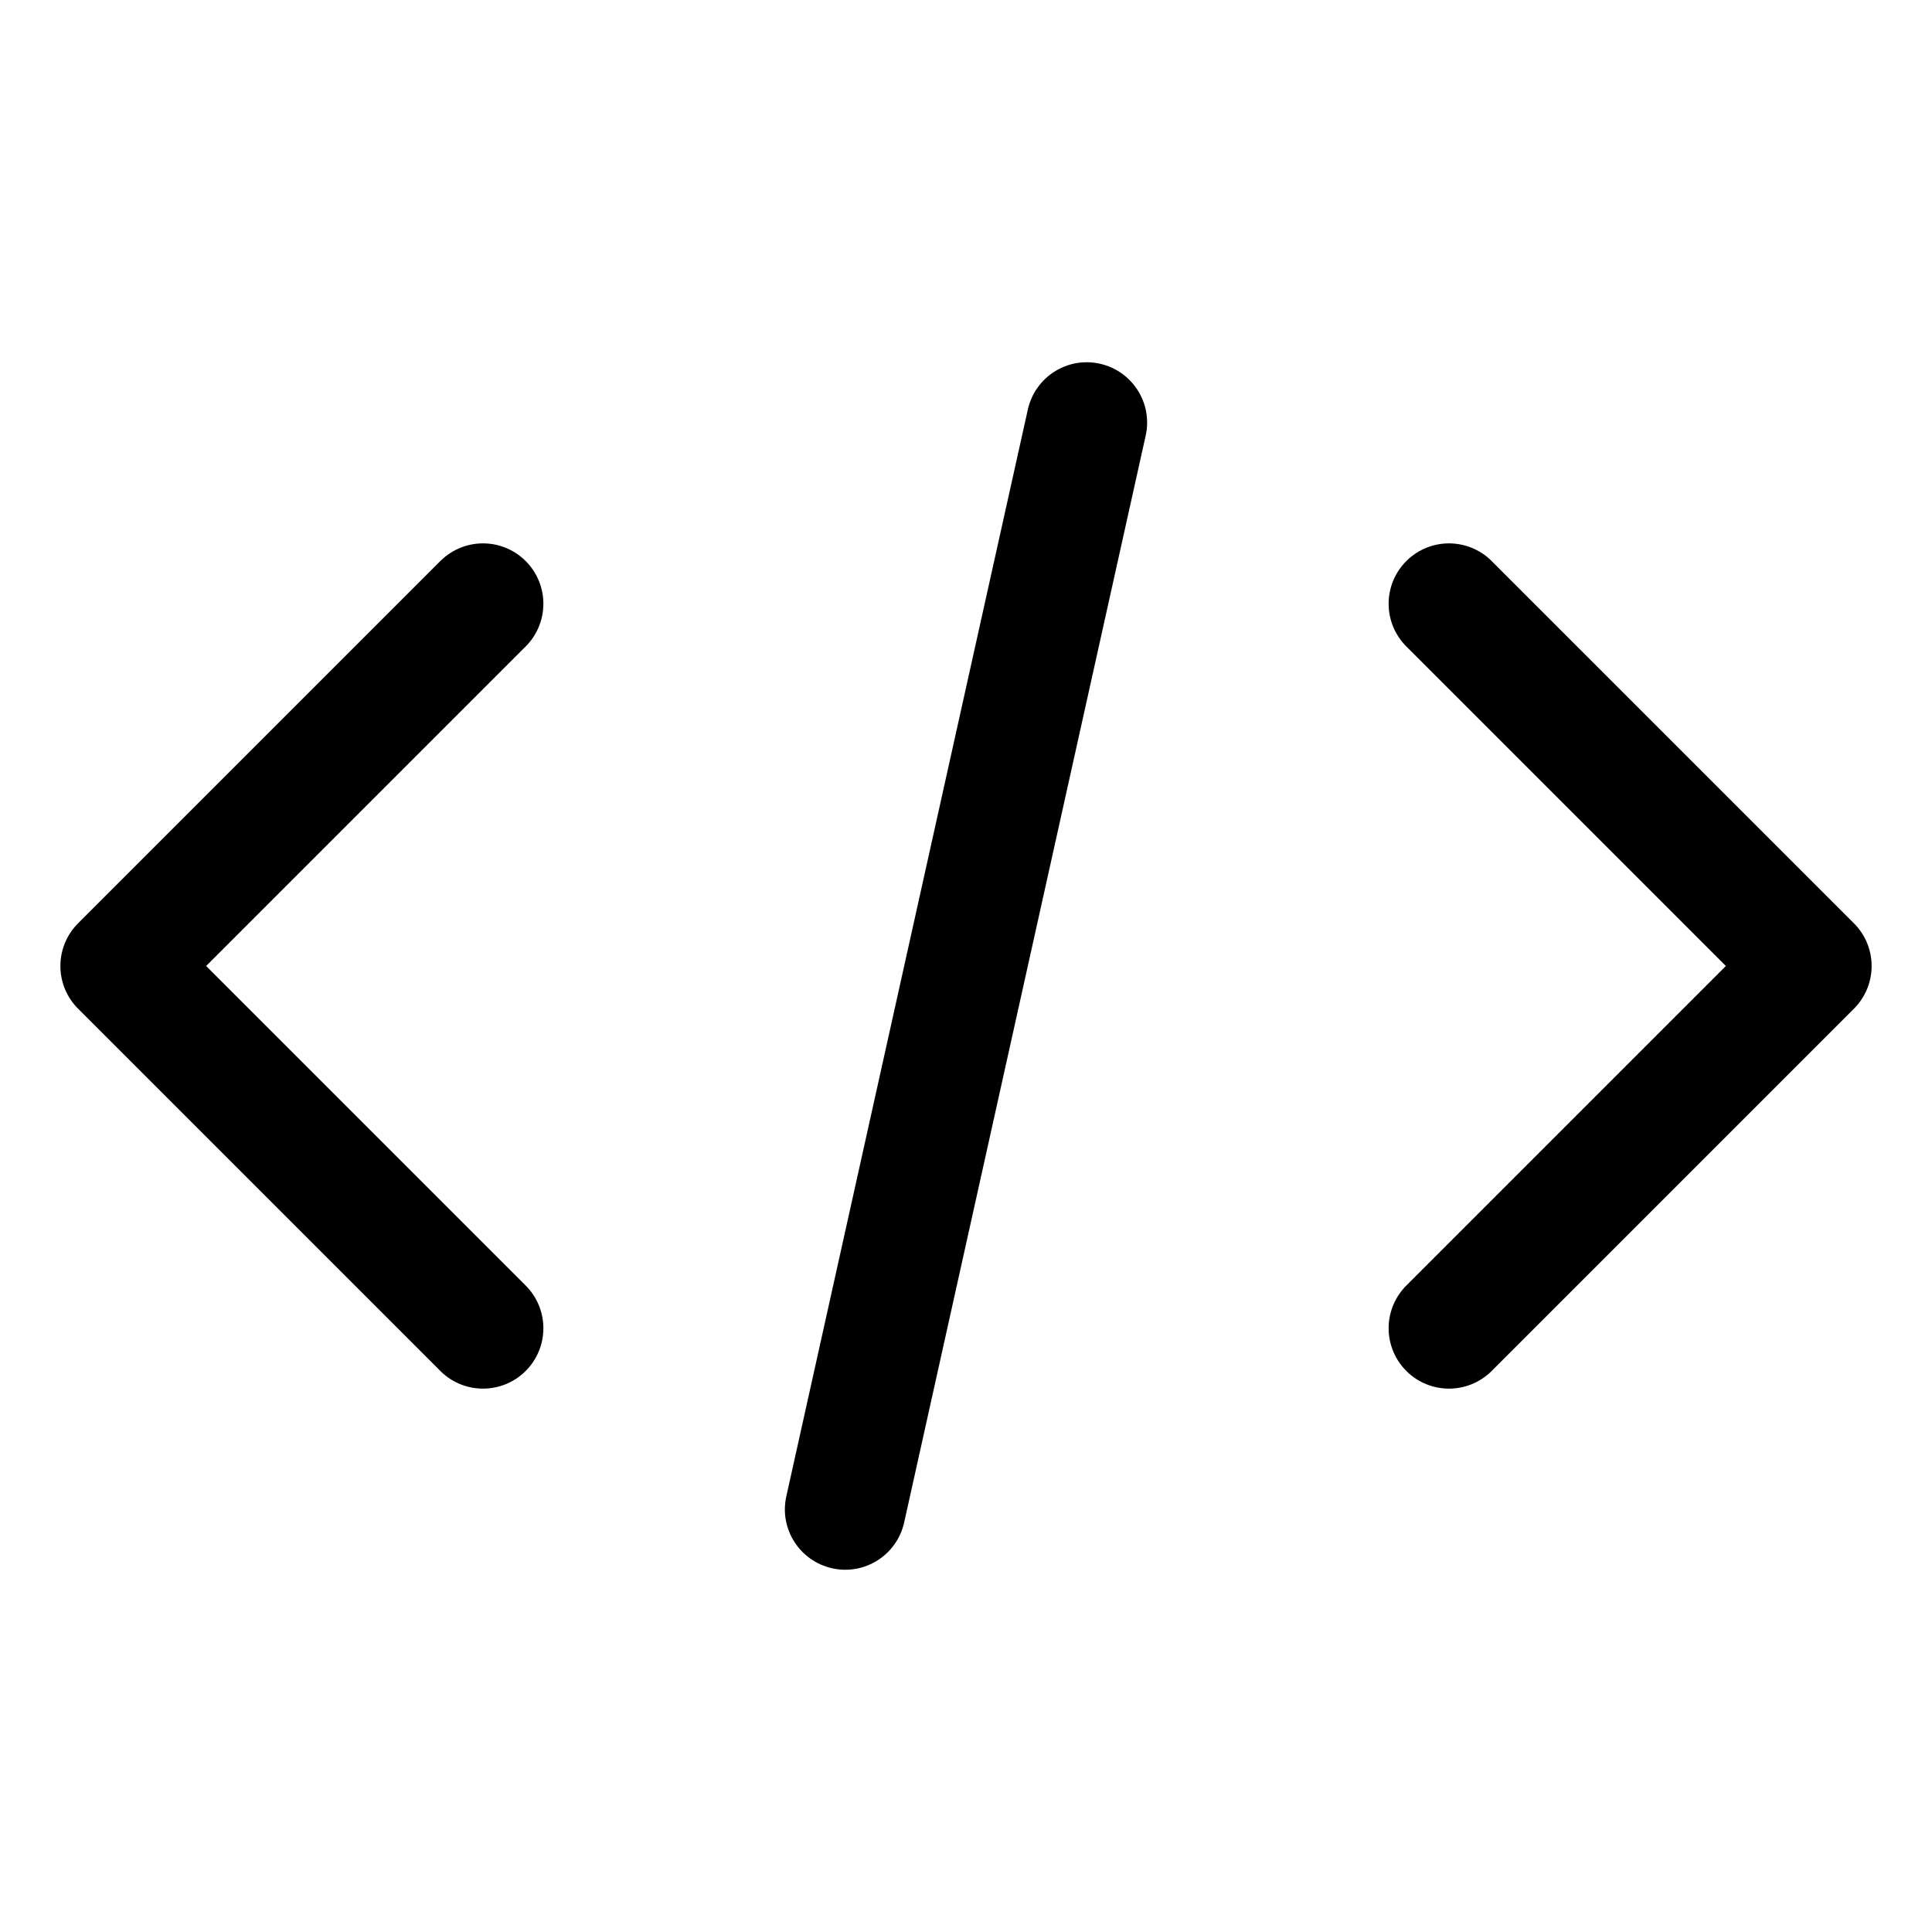 <svg xmlns="http://www.w3.org/2000/svg" viewBox="0 0 16 16" fill="none" id="code" width="24" height="24"><path d="M4 11L1 8L4 5" stroke="currentColor" stroke-linecap="round" stroke-linejoin="round"></path><path d="M12 11L15 8L12 5" stroke="currentColor" stroke-linecap="round" stroke-linejoin="round"></path><path d="M9.488 3.608C9.548 3.339 9.378 3.072 9.108 3.012C8.839 2.952 8.572 3.122 8.512 3.392L9.488 3.608ZM6.512 12.392C6.452 12.661 6.622 12.928 6.892 12.988C7.161 13.048 7.428 12.878 7.488 12.608L6.512 12.392ZM8.512 3.392L6.512 12.392L7.488 12.608L9.488 3.608L8.512 3.392Z" fill="currentColor"></path></svg>
